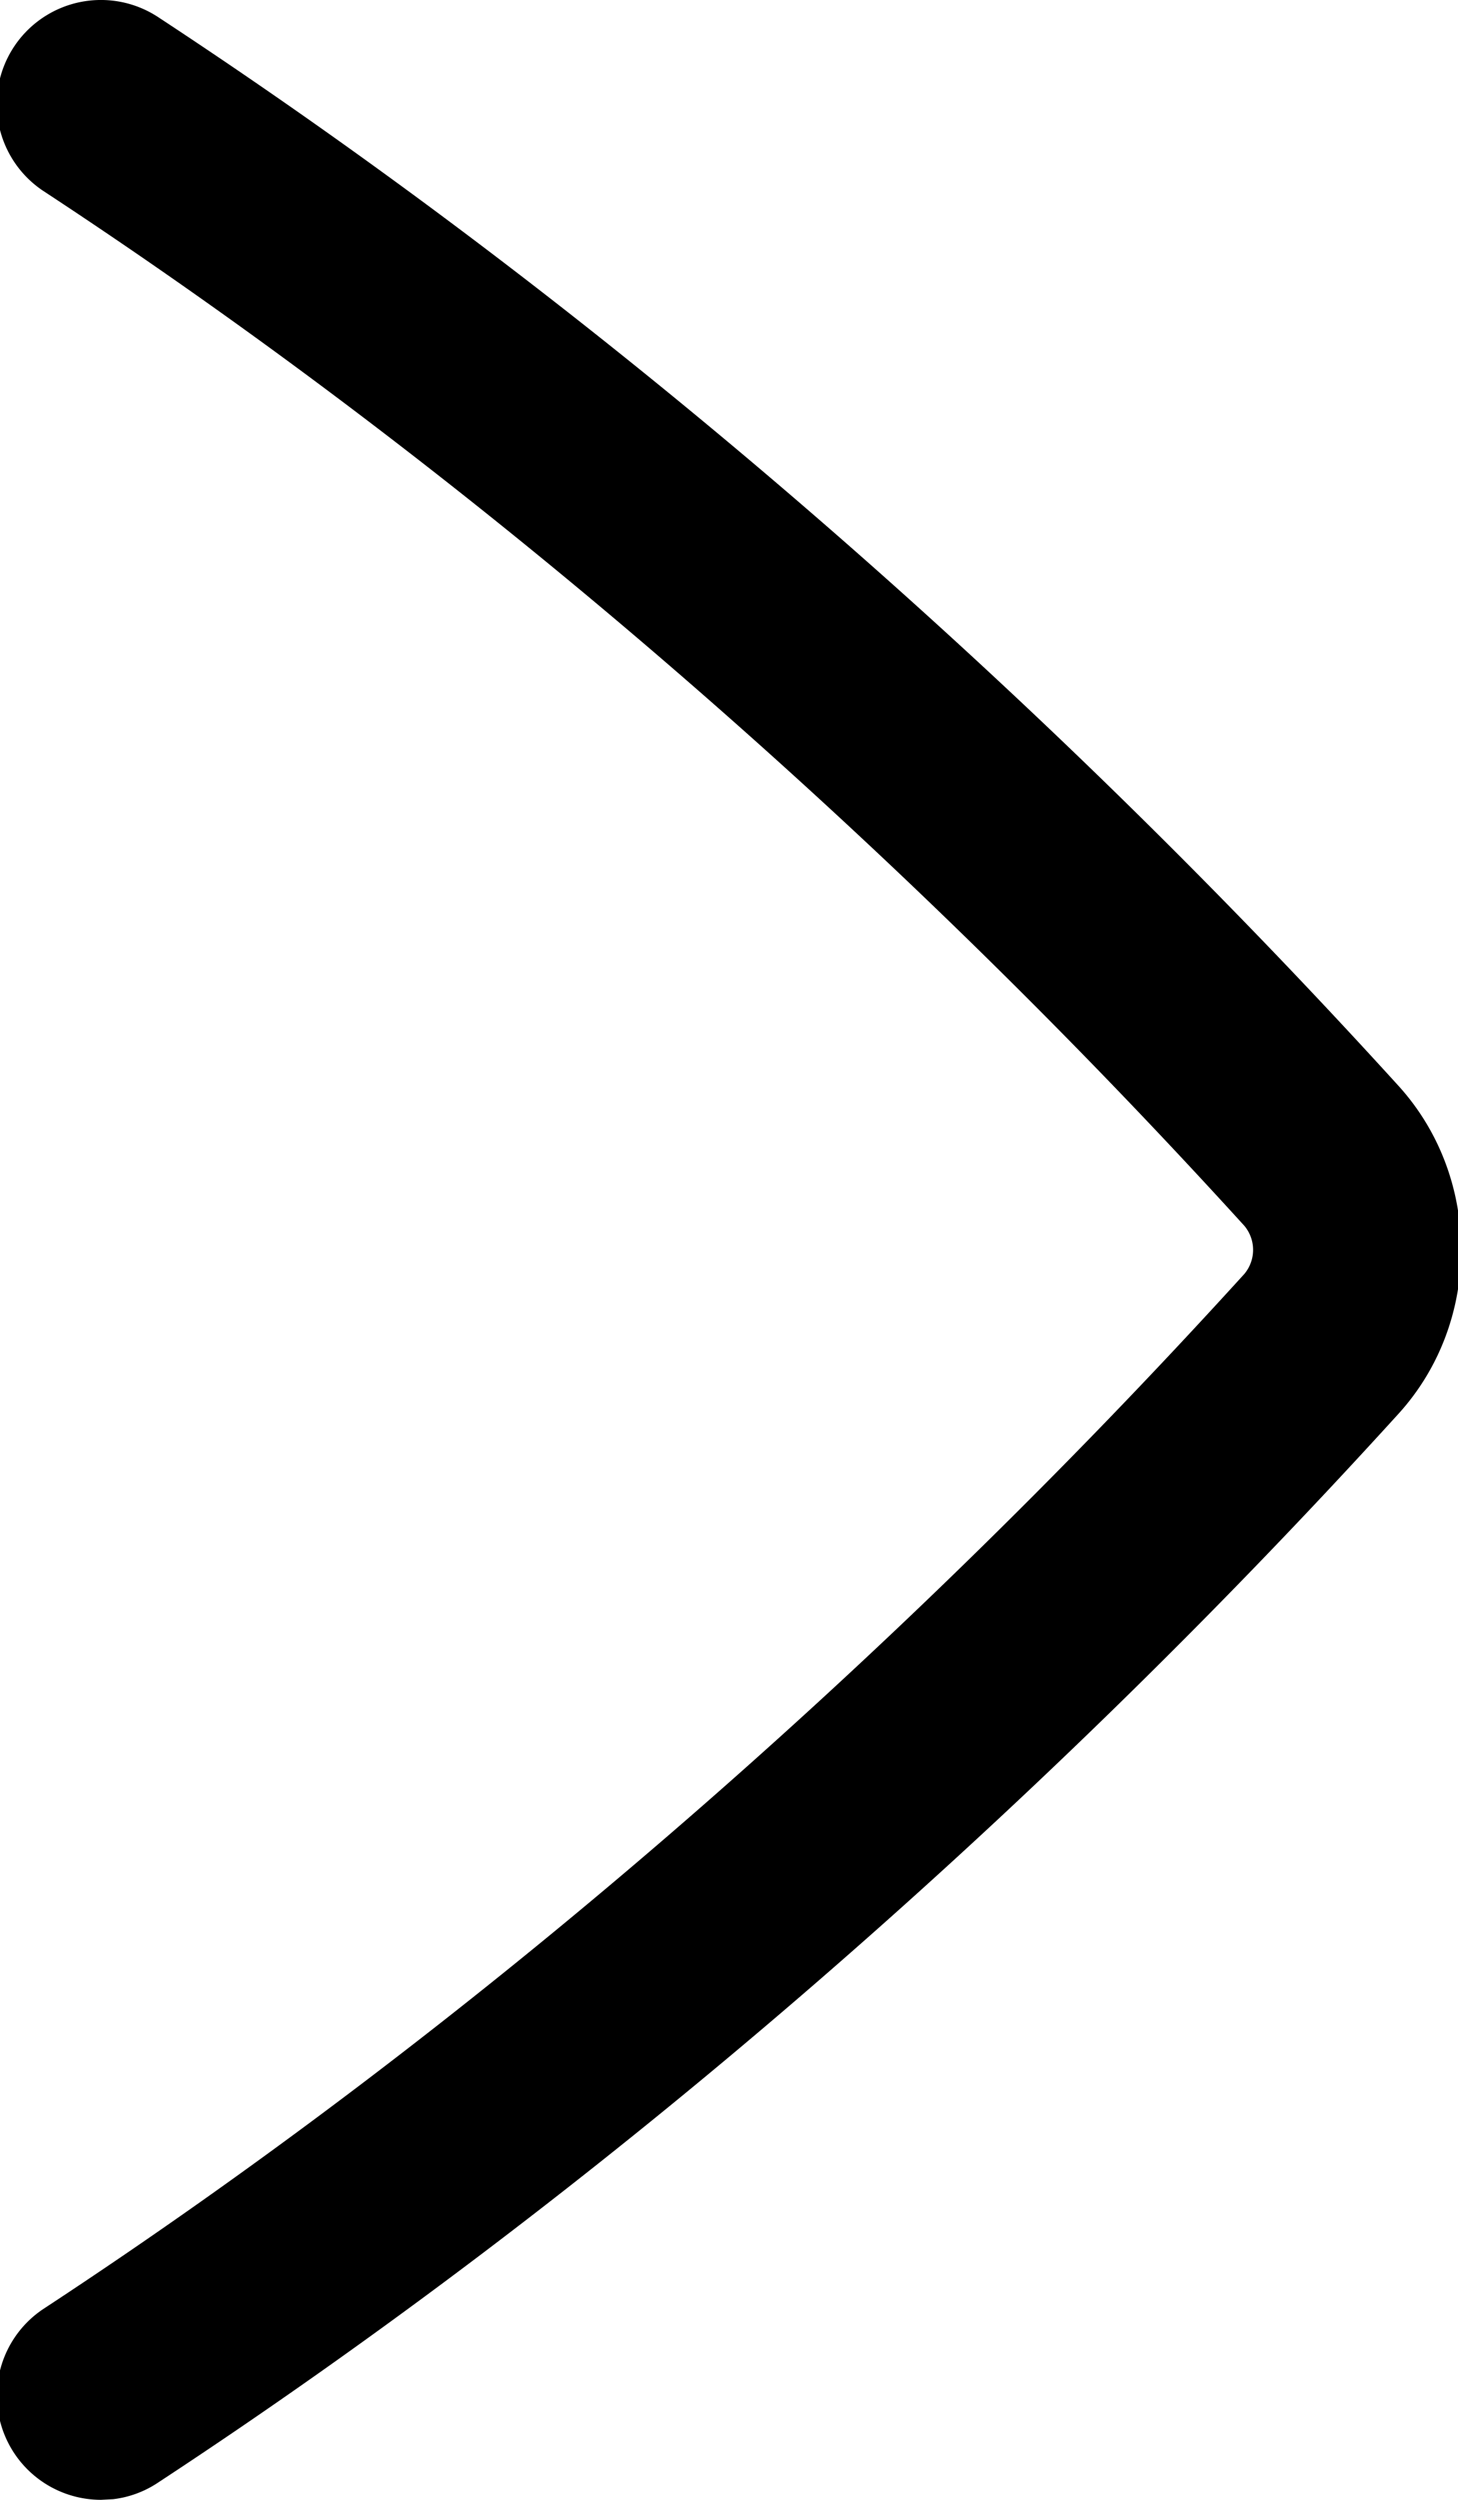 <svg width="700" height="1200" viewBox="0 0 700 1200" xmlns="http://www.w3.org/2000/svg"><path d="M48.5 1200a50 50 0 01-27.5-91.75C224 975 423.3 803.2 597.45 611.5a18 18 0 00-.05-23.1C423.2 396.8 223.85 225 21 91.8A50.007 50.007 0 1175.9 8.2C285.7 146 491.55 323.35 671.35 521.15c40.2 44.2 40.2 113.45 0 157.6-179.7 197.8-385.6 375.2-595.5 513a49.35 49.35 0 01-21.55 7.95l-5.8.3z" fill-rule="evenodd"/></svg>